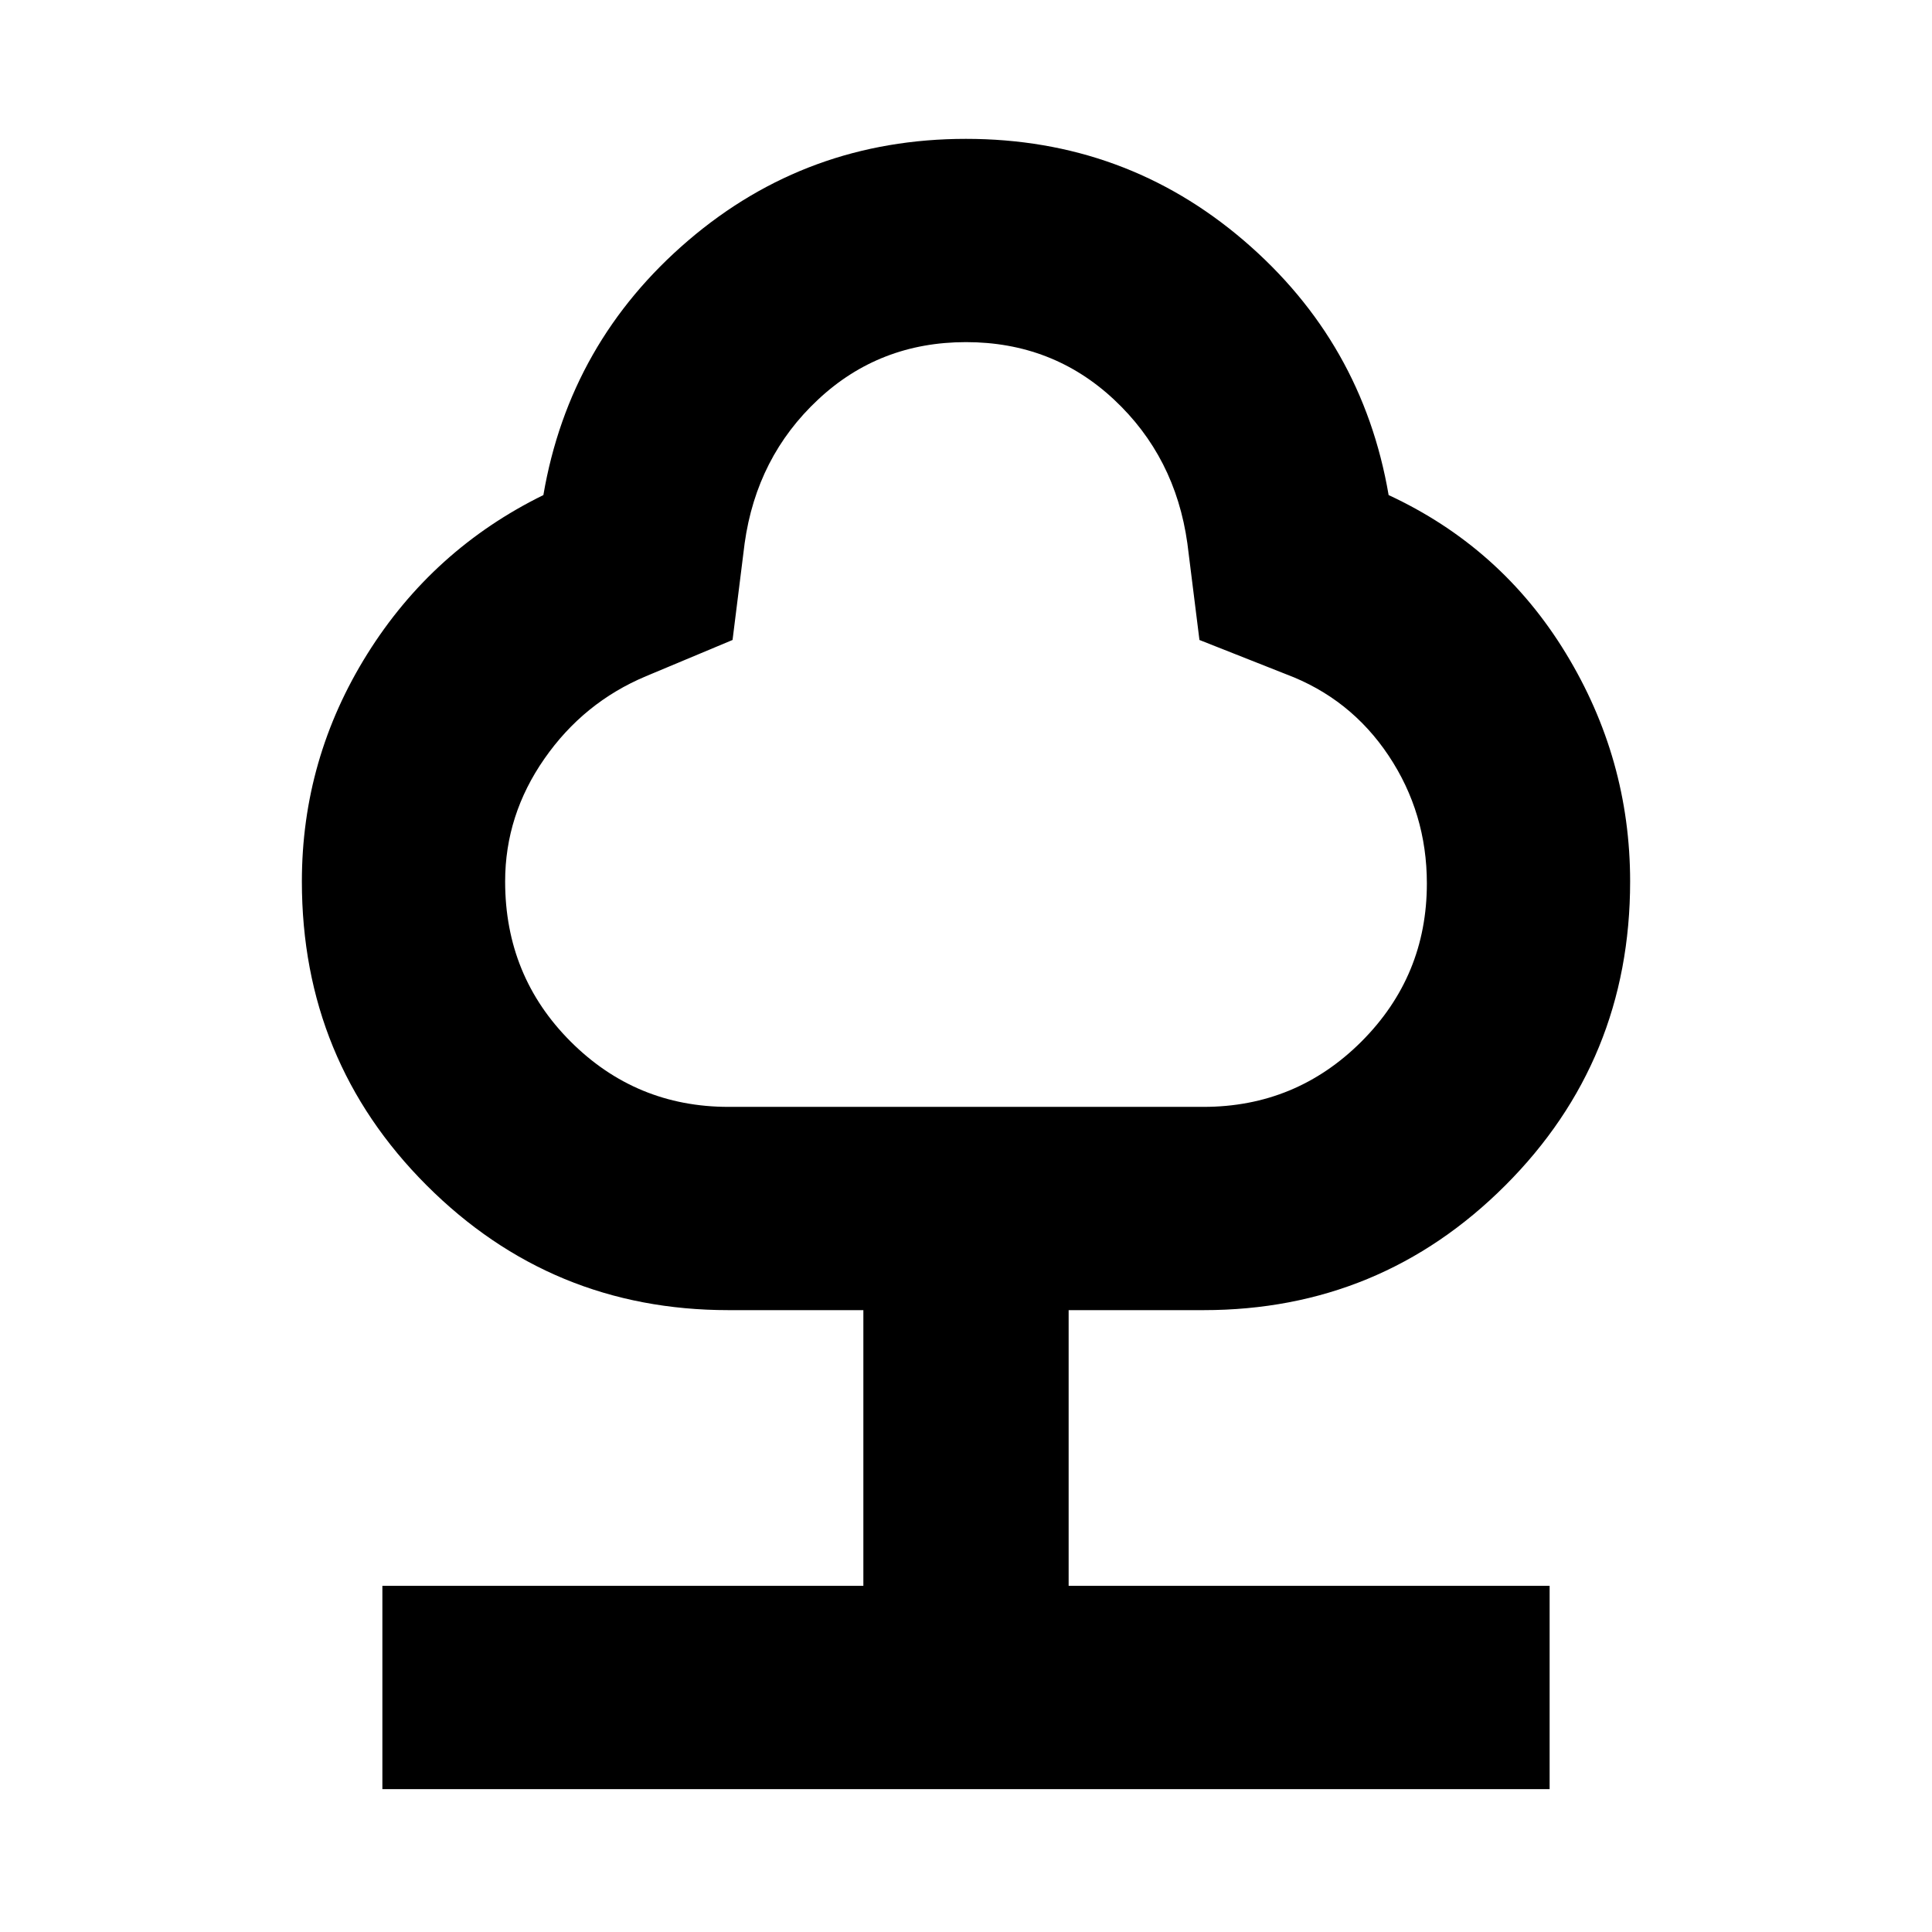 <svg xmlns="http://www.w3.org/2000/svg" height="24" width="24"><path d="M4.75 22.225V19.7H10.725V16.275H9.05Q6.85 16.275 5.3 14.725Q3.75 13.175 3.75 10.95Q3.75 9.425 4.562 8.125Q5.375 6.825 6.75 6.15Q7.075 4.25 8.55 2.987Q10.025 1.725 12 1.725Q13.975 1.725 15.45 2.987Q16.925 4.25 17.25 6.15Q18.65 6.8 19.45 8.113Q20.25 9.425 20.25 10.95Q20.25 13.175 18.7 14.725Q17.15 16.275 14.95 16.275H13.275V19.7H19.25V22.225ZM9.05 13.75H14.95Q16.1 13.75 16.913 12.938Q17.725 12.125 17.725 10.975Q17.725 10.1 17.25 9.387Q16.775 8.675 15.975 8.375L14.9 7.95L14.75 6.75Q14.6 5.675 13.838 4.963Q13.075 4.25 12 4.25Q10.925 4.25 10.163 4.963Q9.4 5.675 9.25 6.75L9.1 7.95L8.025 8.4Q7.25 8.725 6.763 9.425Q6.275 10.125 6.275 10.95Q6.275 12.125 7.088 12.938Q7.9 13.75 9.05 13.75ZM12 8.975Q12 8.975 12 8.975Q12 8.975 12 8.975Q12 8.975 12 8.975Q12 8.975 12 8.975Q12 8.975 12 8.975Q12 8.975 12 8.975Q12 8.975 12 8.975Q12 8.975 12 8.975Q12 8.975 12 8.975Q12 8.975 12 8.975Q12 8.975 12 8.975Q12 8.975 12 8.975Z"/></svg>